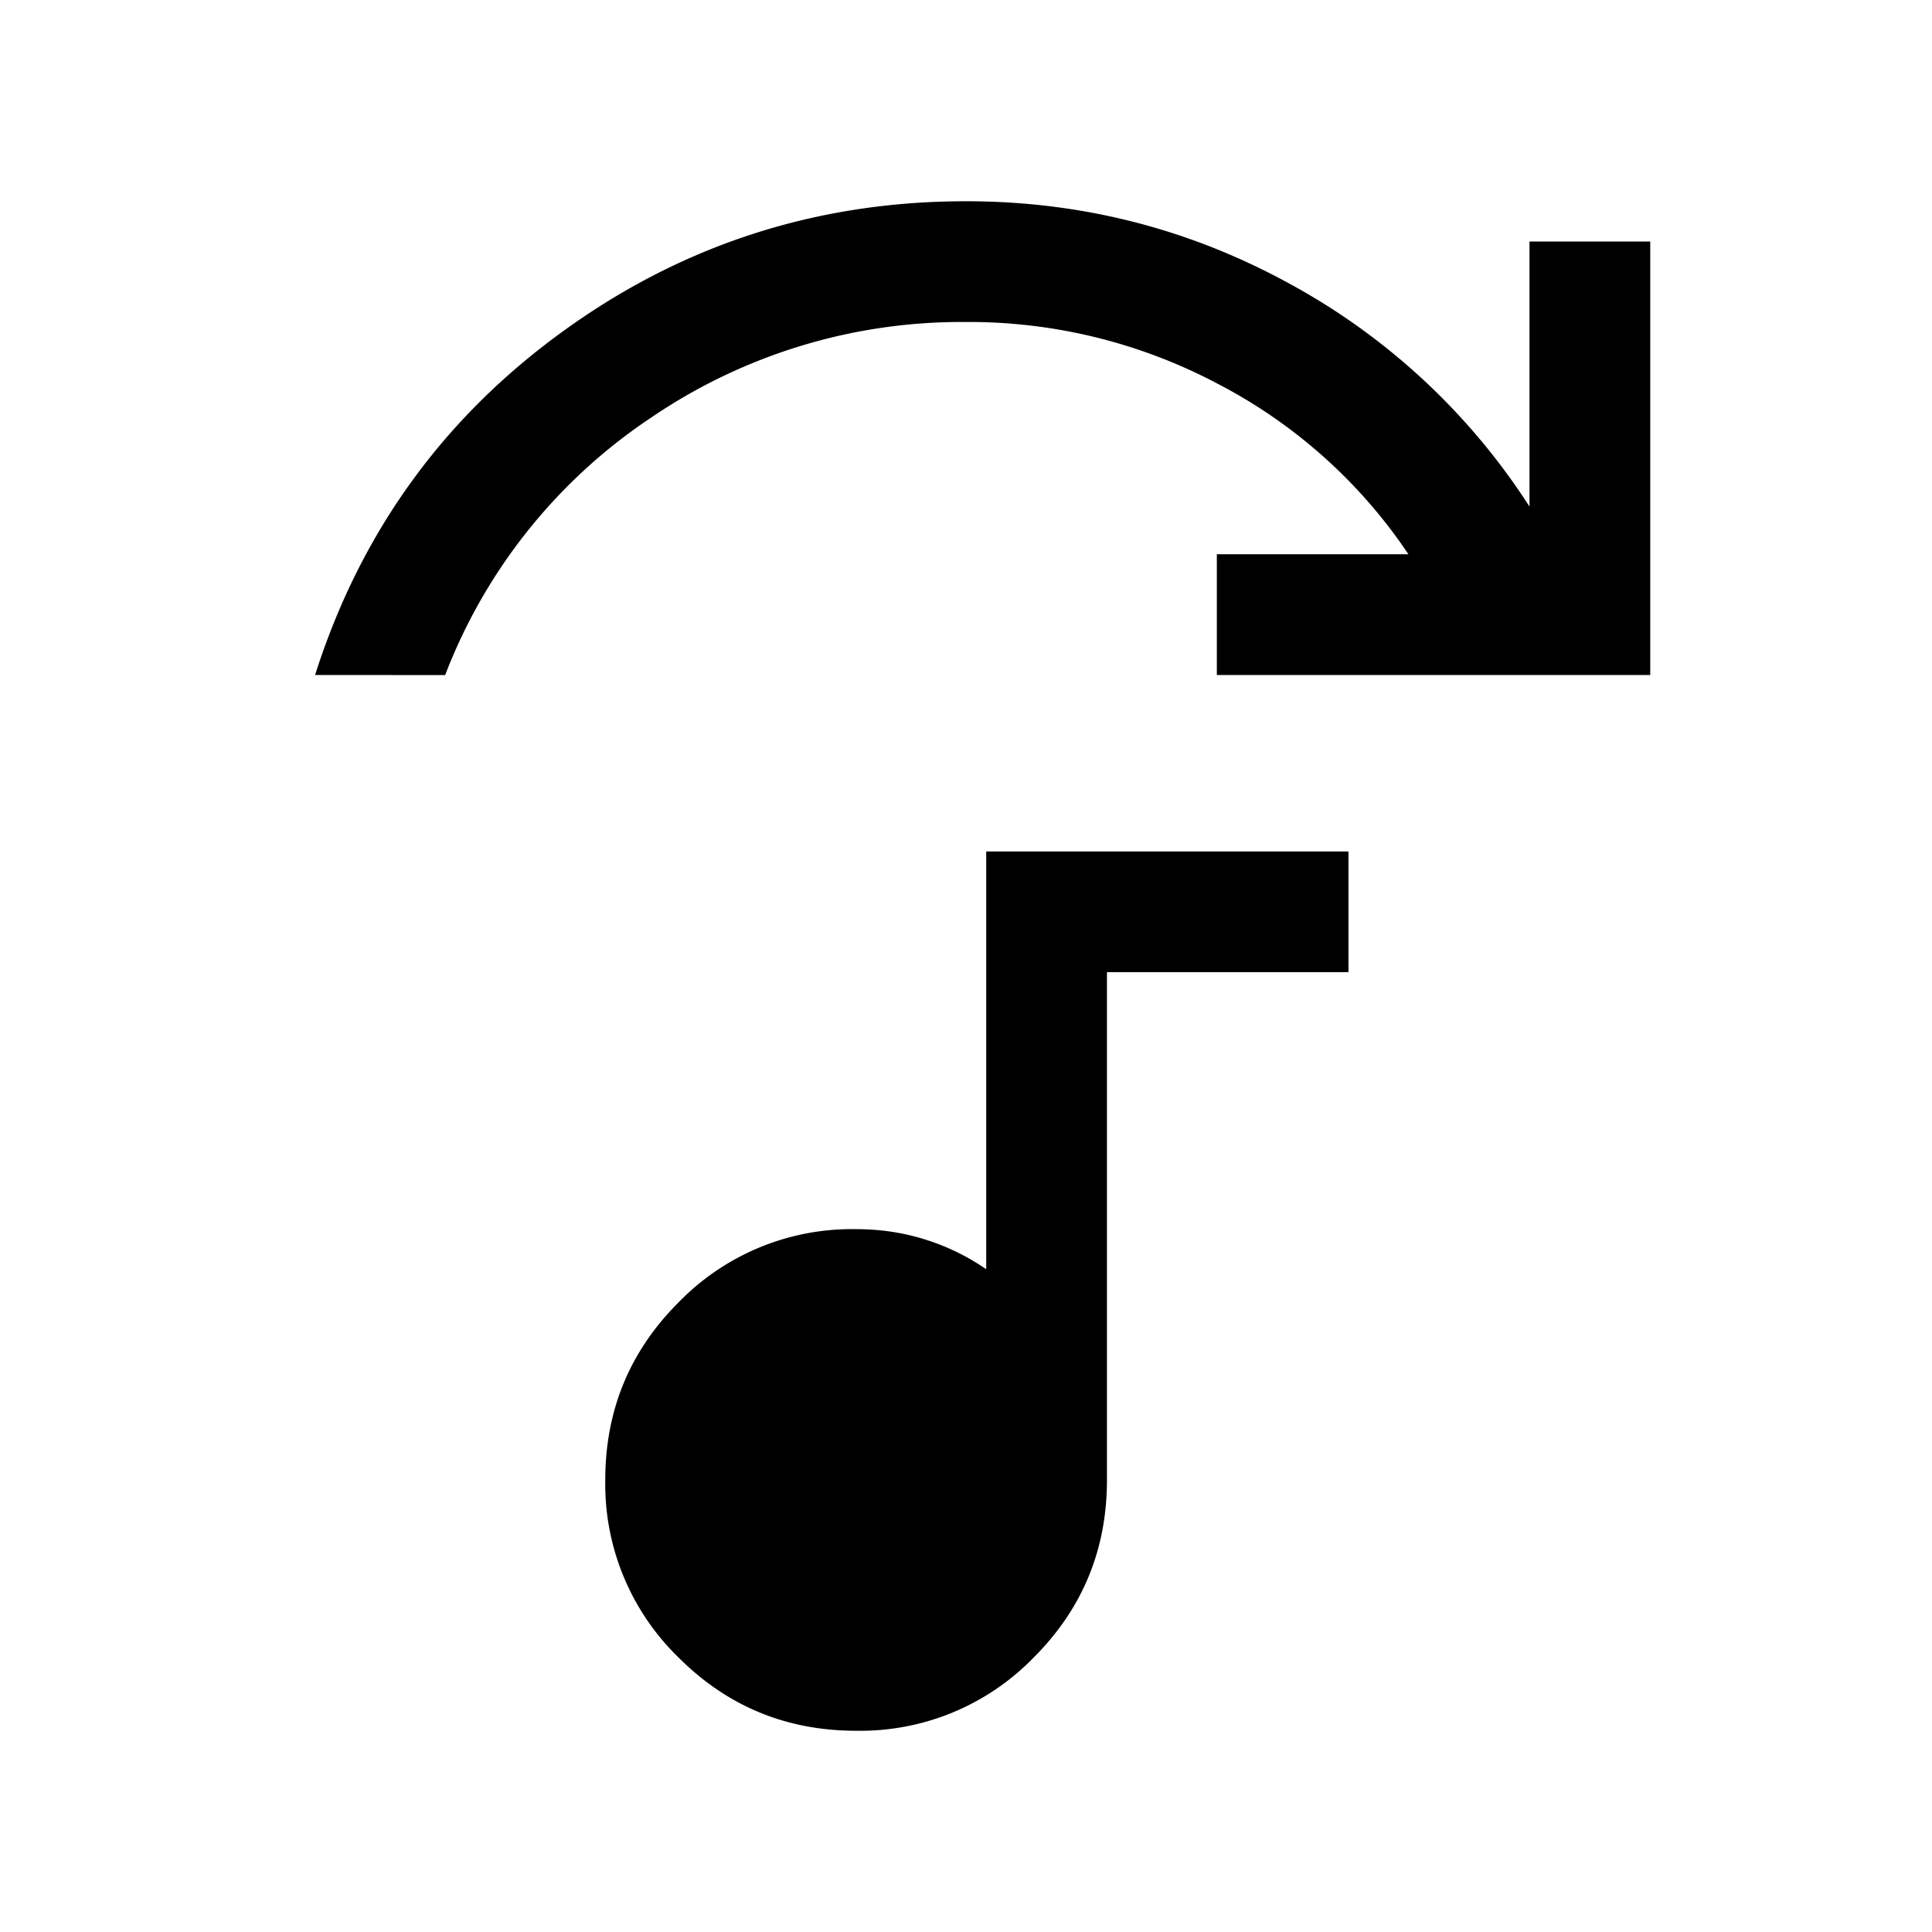 <svg xmlns="http://www.w3.org/2000/svg" width="24" height="24" viewBox="0 0 24 24" fill='currentColor'><path d="M3.914 8.385q.843-2.649 3.076-4.267Q9.22 2.5 12 2.5q2.136 0 3.993 1.01A8.2 8.2 0 0 1 19 6.293V3h1.5v5.385h-5.384v-1.5h2.38a6.4 6.4 0 0 0-2.37-2.118A6.6 6.6 0 0 0 12 4a6.85 6.85 0 0 0-3.915 1.19A6.74 6.74 0 0 0 5.53 8.386zm6.72 13.115q-1.295 0-2.205-.91a3 3 0 0 1-.91-2.206q0-1.296.91-2.205a3 3 0 0 1 2.206-.91q.448 0 .856.128.41.128.76.37v-5.19h4.5v1.5h-3v6.307q0 1.297-.91 2.206a3 3 0 0 1-2.206.91"/></svg>